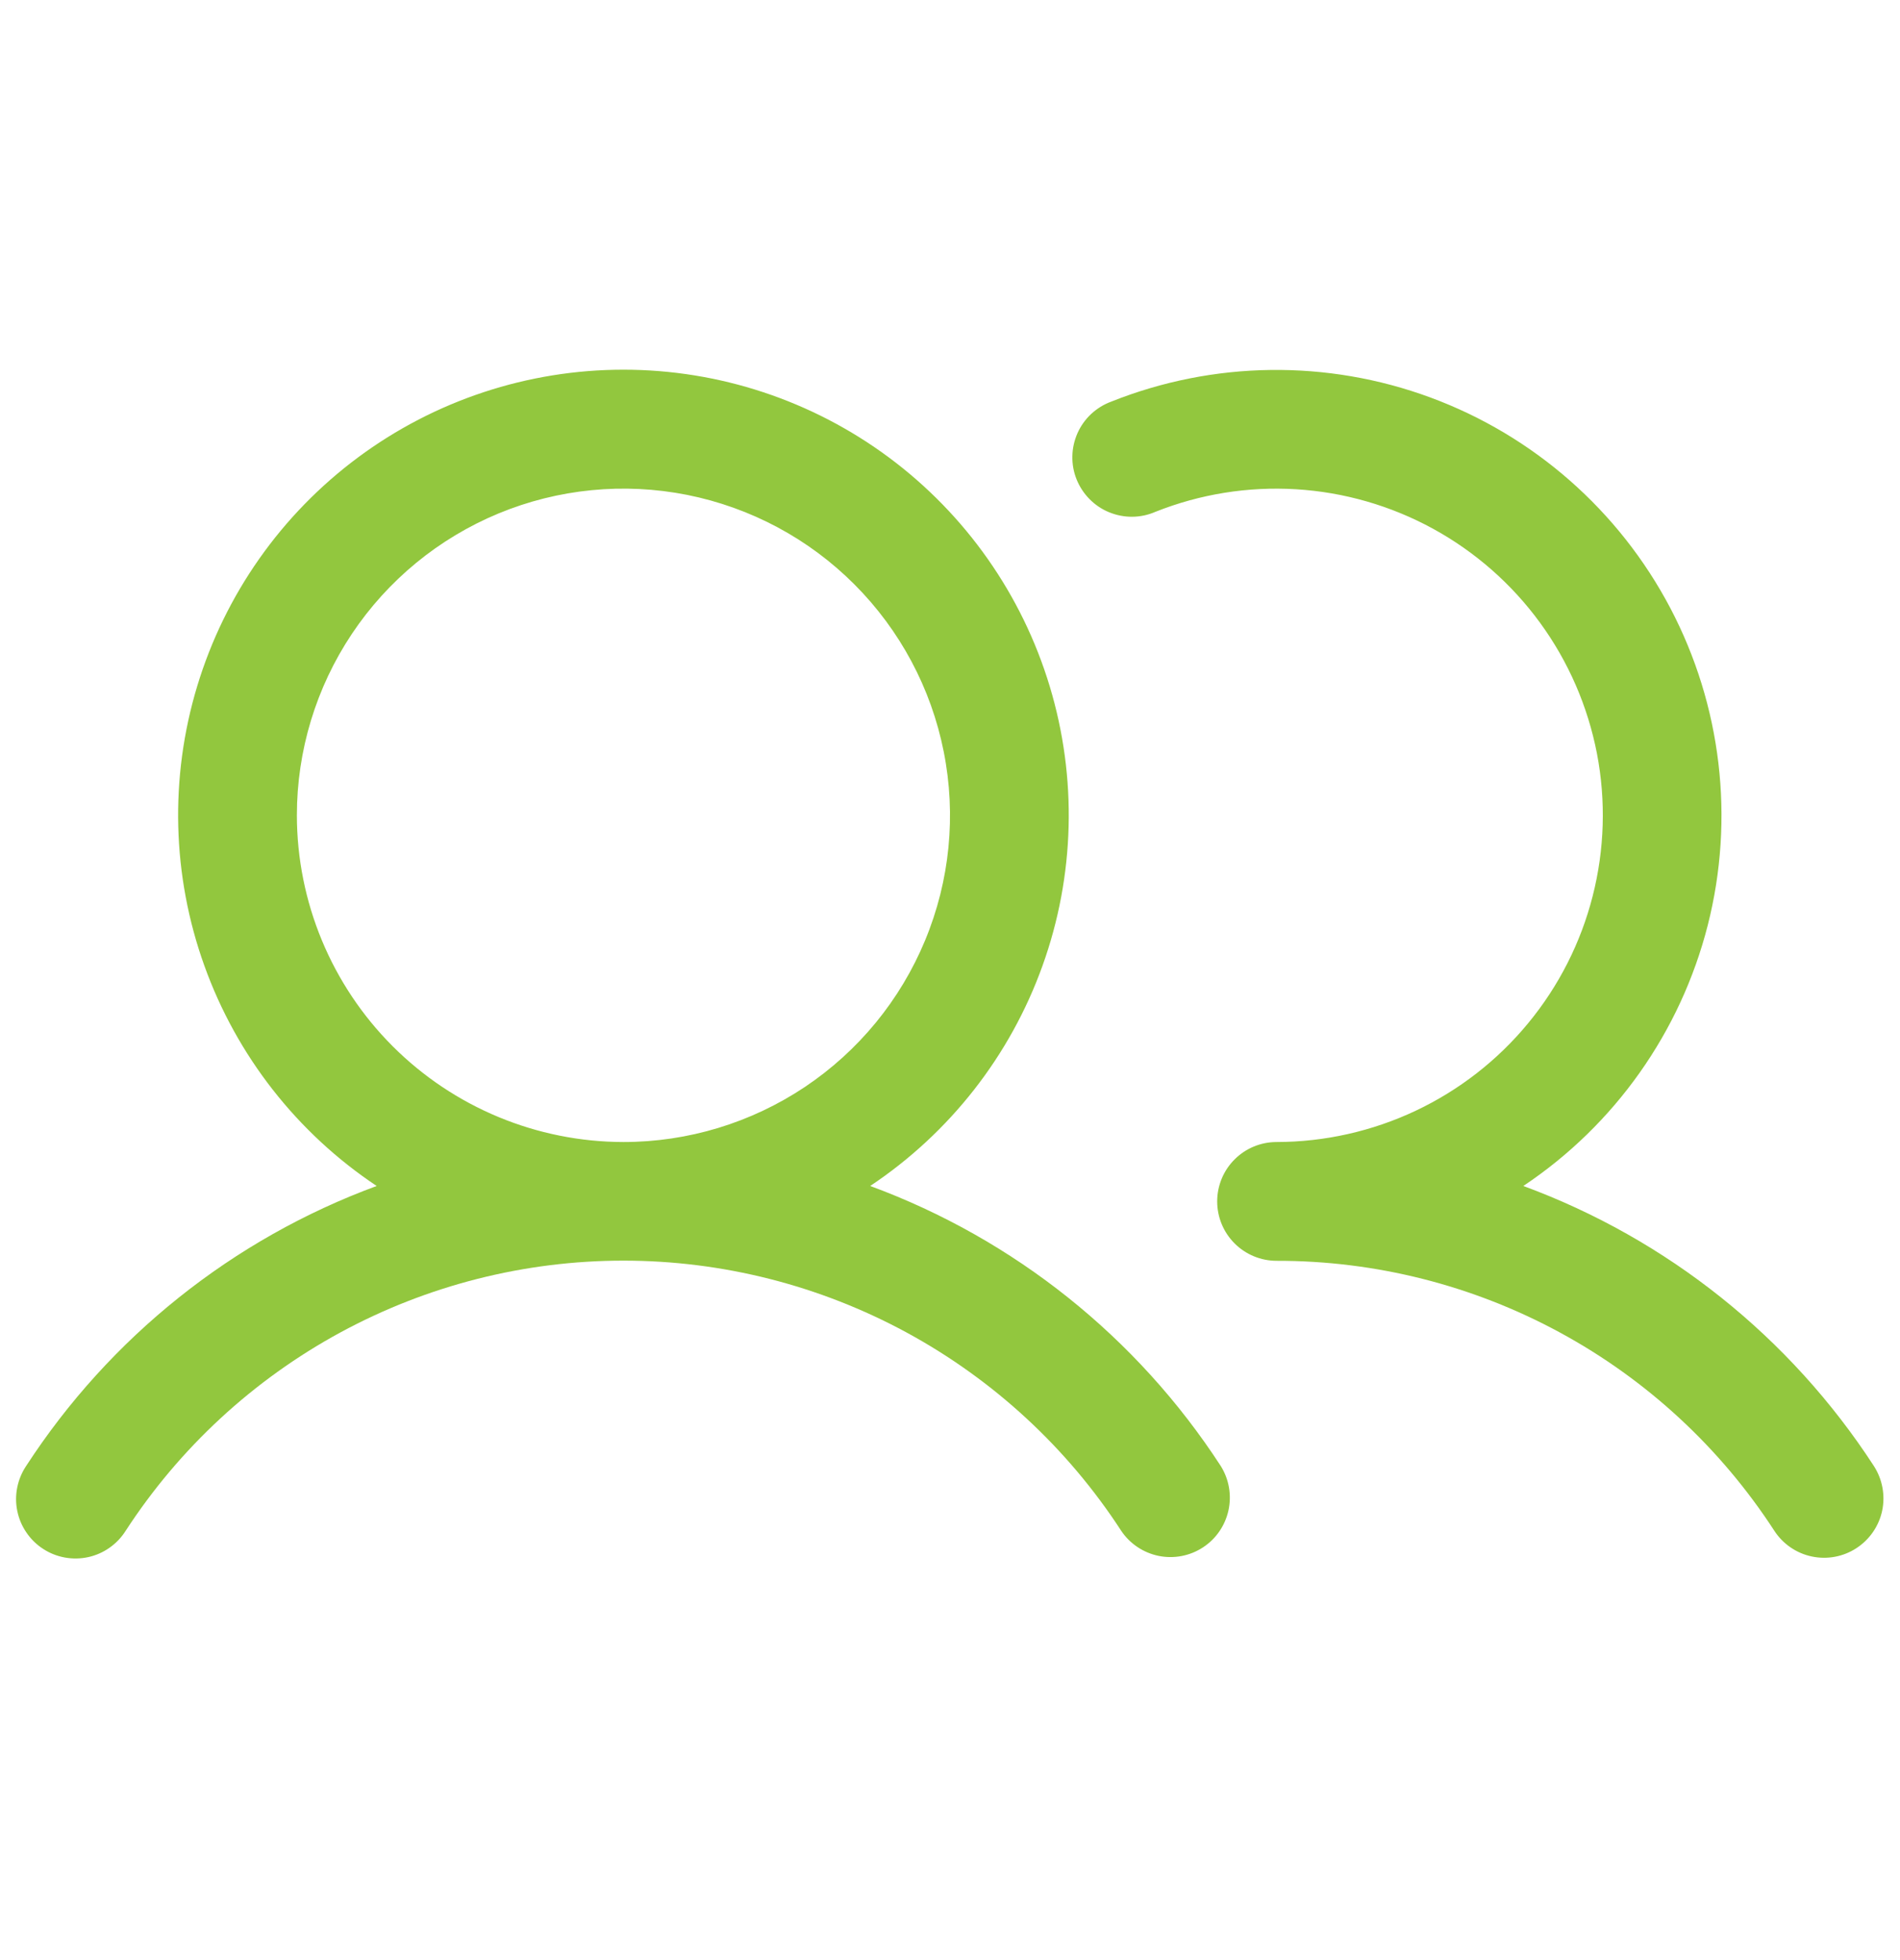 <svg width="32" height="33" viewBox="0 0 32 33" fill="none" xmlns="http://www.w3.org/2000/svg">
<path d="M14.656 19.967C15.996 19.074 17.014 17.774 17.558 16.259C18.103 14.744 18.145 13.094 17.679 11.553C17.213 10.011 16.263 8.661 14.97 7.701C13.677 6.742 12.11 6.224 10.5 6.224C8.89 6.224 7.322 6.742 6.03 7.701C4.737 8.661 3.787 10.011 3.321 11.553C2.855 13.094 2.897 14.744 3.442 16.259C3.986 17.774 5.003 19.074 6.344 19.967C3.919 20.86 1.849 22.514 0.441 24.68C0.367 24.79 0.316 24.914 0.29 25.044C0.264 25.174 0.264 25.308 0.291 25.438C0.317 25.567 0.369 25.691 0.444 25.8C0.518 25.91 0.614 26.004 0.725 26.076C0.836 26.149 0.96 26.198 1.09 26.222C1.221 26.246 1.354 26.244 1.484 26.216C1.613 26.188 1.736 26.134 1.844 26.058C1.953 25.982 2.045 25.885 2.116 25.773C3.024 24.376 4.267 23.229 5.731 22.434C7.195 21.64 8.834 21.224 10.5 21.224C12.166 21.224 13.805 21.64 15.269 22.434C16.733 23.229 17.976 24.376 18.884 25.773C19.03 25.991 19.257 26.142 19.514 26.195C19.772 26.247 20.04 26.196 20.26 26.052C20.48 25.909 20.634 25.684 20.69 25.428C20.746 25.171 20.699 24.902 20.559 24.68C19.151 22.514 17.081 20.86 14.656 19.967ZM5 13.727C5 12.639 5.323 11.575 5.927 10.671C6.531 9.767 7.39 9.062 8.395 8.645C9.4 8.229 10.506 8.12 11.573 8.332C12.64 8.545 13.62 9.068 14.389 9.838C15.158 10.607 15.682 11.587 15.894 12.654C16.107 13.721 15.998 14.826 15.581 15.831C15.165 16.836 14.46 17.695 13.556 18.3C12.651 18.904 11.588 19.227 10.5 19.227C9.042 19.225 7.644 18.645 6.613 17.614C5.582 16.583 5.002 15.185 5 13.727ZM31.267 26.064C31.045 26.209 30.775 26.26 30.515 26.205C30.256 26.151 30.029 25.995 29.884 25.773C28.977 24.376 27.735 23.227 26.27 22.433C24.806 21.639 23.166 21.224 21.5 21.227C21.235 21.227 20.98 21.121 20.793 20.934C20.605 20.746 20.5 20.492 20.5 20.227C20.5 19.962 20.605 19.707 20.793 19.52C20.98 19.332 21.235 19.227 21.5 19.227C22.31 19.226 23.11 19.046 23.842 18.701C24.575 18.355 25.222 17.852 25.737 17.227C26.253 16.602 26.624 15.871 26.824 15.086C27.024 14.302 27.049 13.482 26.896 12.687C26.742 11.892 26.416 11.14 25.938 10.485C25.461 9.831 24.845 9.29 24.134 8.901C23.424 8.513 22.636 8.286 21.828 8.237C21.019 8.188 20.21 8.318 19.457 8.618C19.335 8.671 19.203 8.699 19.069 8.7C18.936 8.701 18.803 8.675 18.679 8.624C18.556 8.574 18.444 8.498 18.35 8.403C18.256 8.308 18.182 8.195 18.132 8.071C18.082 7.947 18.058 7.815 18.061 7.681C18.063 7.547 18.093 7.416 18.147 7.293C18.201 7.171 18.28 7.061 18.377 6.97C18.475 6.879 18.59 6.808 18.715 6.762C20.437 6.075 22.352 6.05 24.091 6.692C25.83 7.334 27.269 8.598 28.132 10.238C28.994 11.879 29.219 13.781 28.762 15.578C28.304 17.374 27.198 18.938 25.656 19.967C28.081 20.86 30.151 22.514 31.559 24.68C31.703 24.903 31.754 25.173 31.7 25.433C31.645 25.692 31.489 25.919 31.267 26.064Z" fill="#92C73E"/>
</svg>
